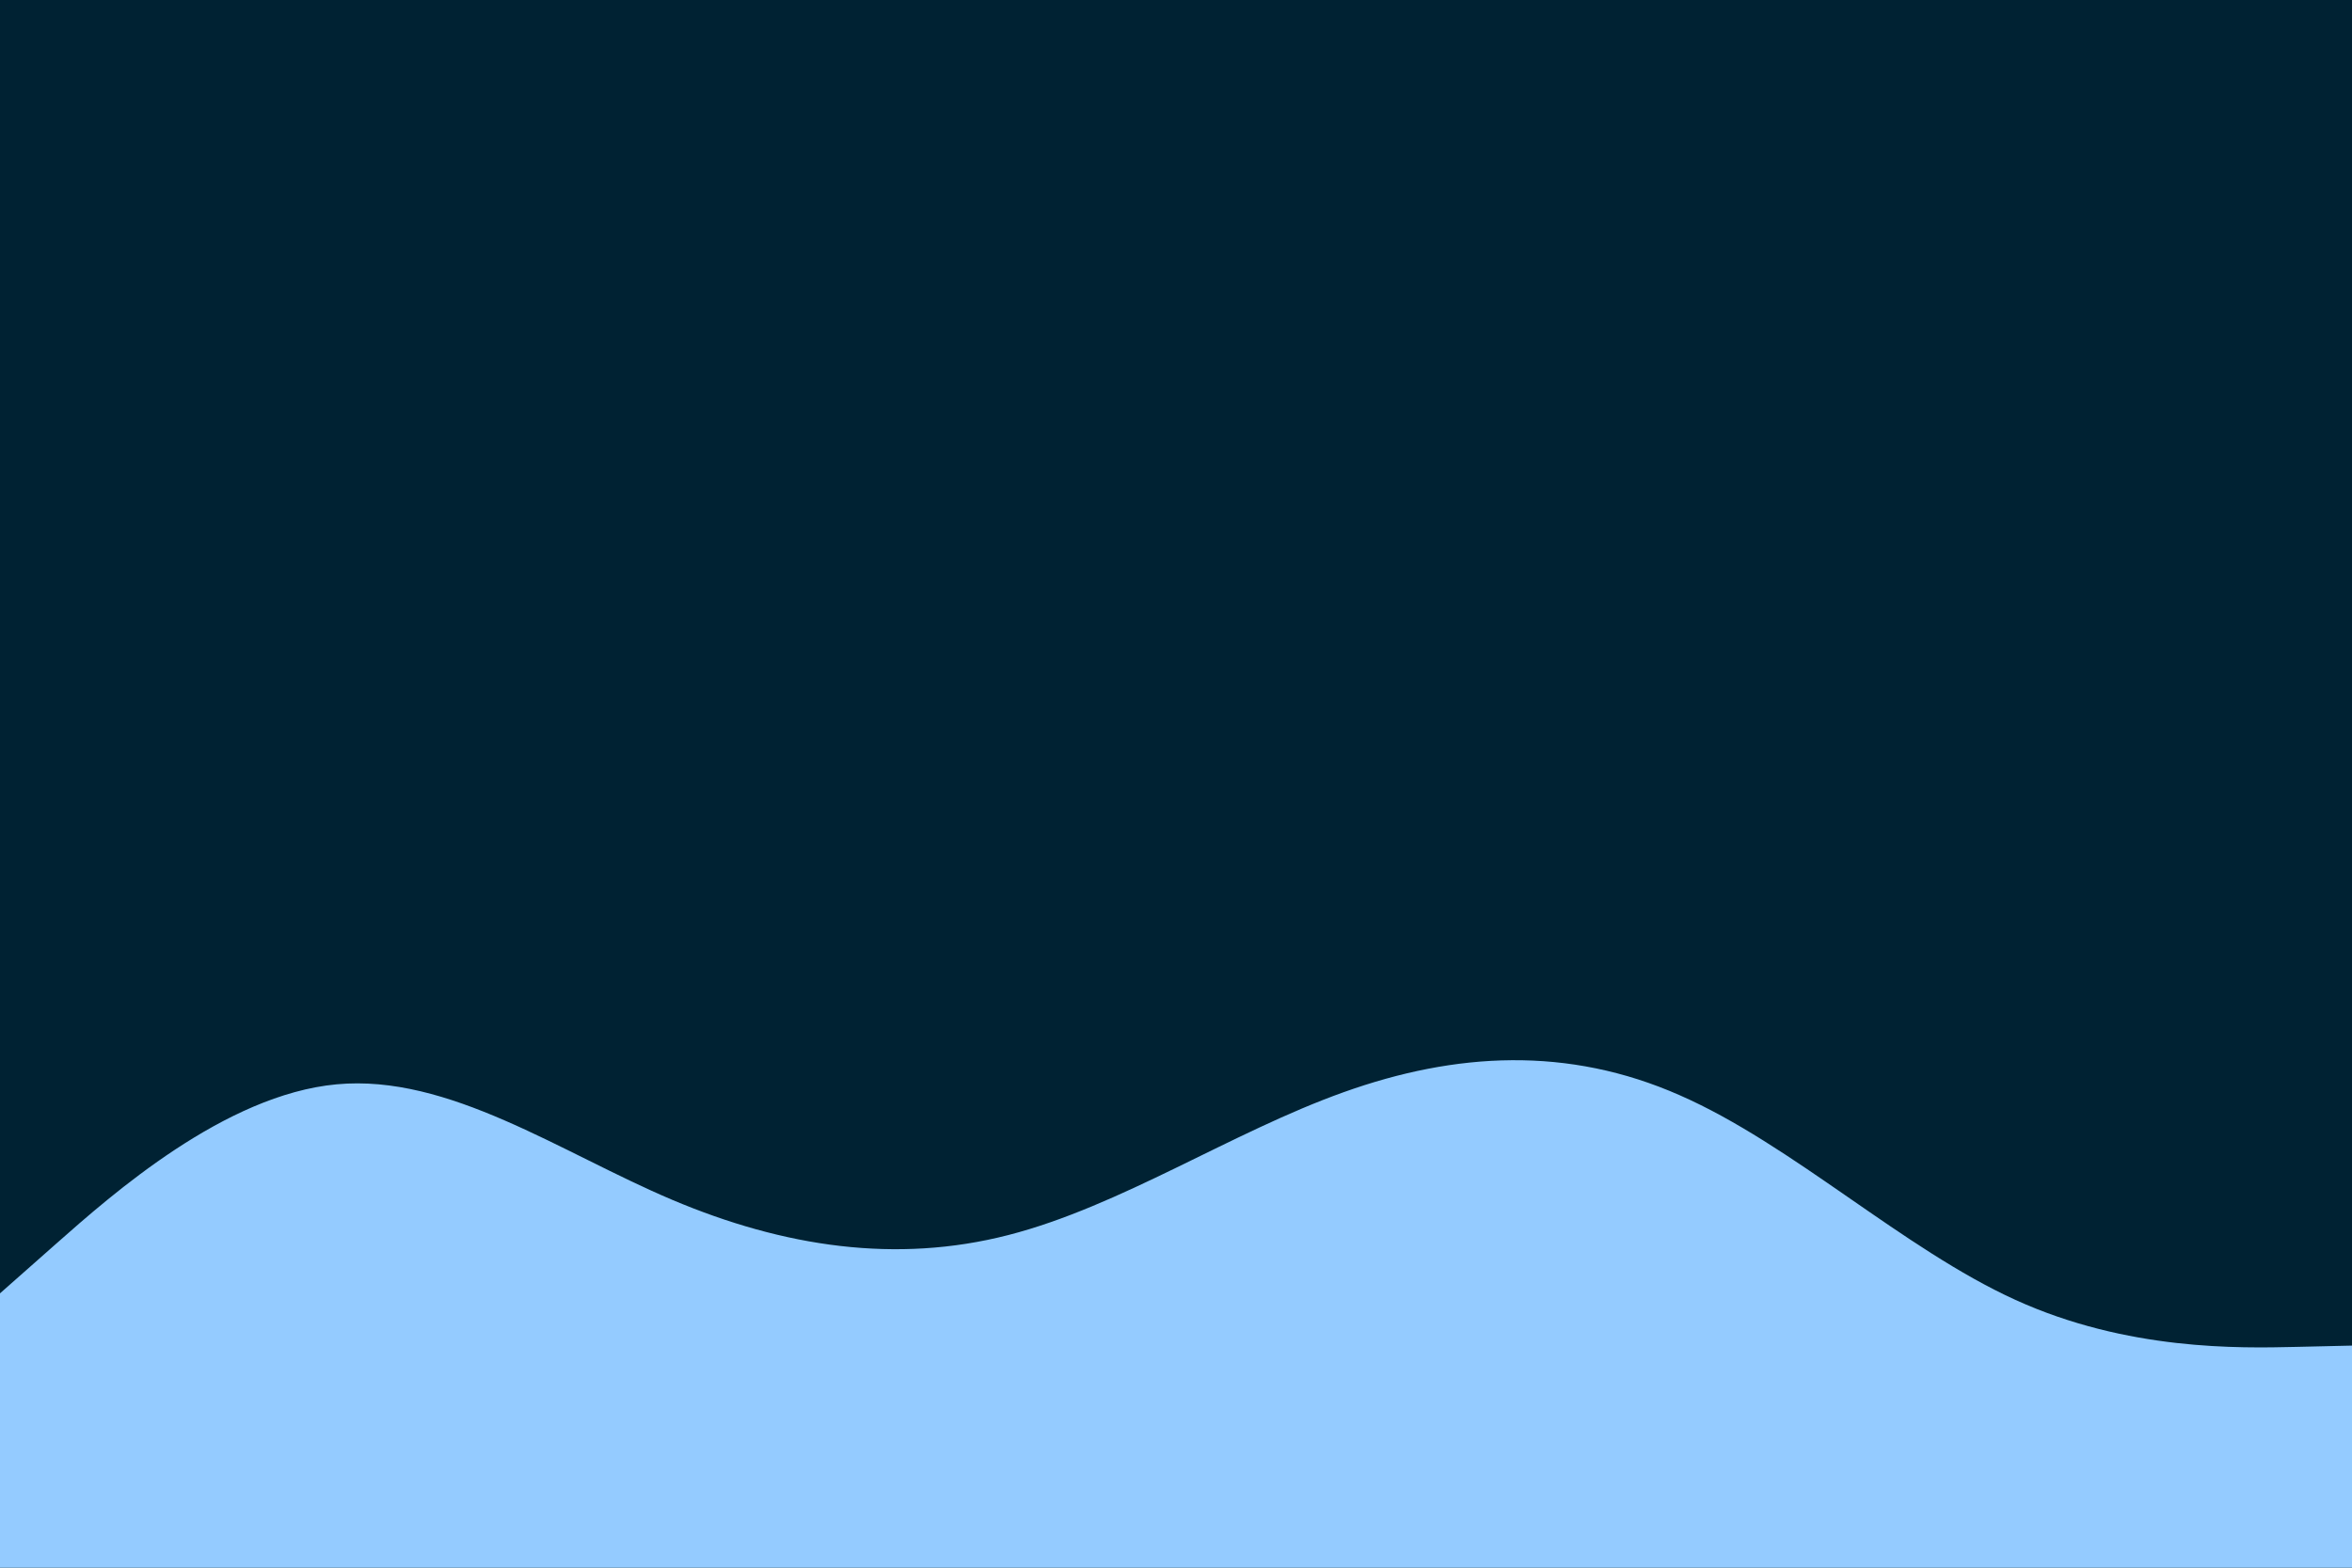 <svg id="visual" viewBox="0 0 900 600" width="900" height="600" xmlns="http://www.w3.org/2000/svg" xmlns:xlink="http://www.w3.org/1999/xlink" version="1.1"><rect x="0" y="0" width="900" height="600" fill="#002233"></rect><path d="M0 495L21.5 476C43 457 86 419 128.8 415C171.7 411 214.3 441 257.2 459.2C300 477.3 343 483.7 385.8 472.7C428.7 461.7 471.3 433.3 514.2 418C557 402.7 600 400.3 642.8 419.2C685.7 438 728.3 478 771.2 497.5C814 517 857 516 878.5 515.5L900 515L900 601L878.5 601C857 601 814 601 771.2 601C728.3 601 685.7 601 642.8 601C600 601 557 601 514.2 601C471.3 601 428.7 601 385.8 601C343 601 300 601 257.2 601C214.3 601 171.7 601 128.8 601C86 601 43 601 21.5 601L0 601Z" fill="#94cbff" stroke-linecap="round" stroke-linejoin="miter"></path></svg>